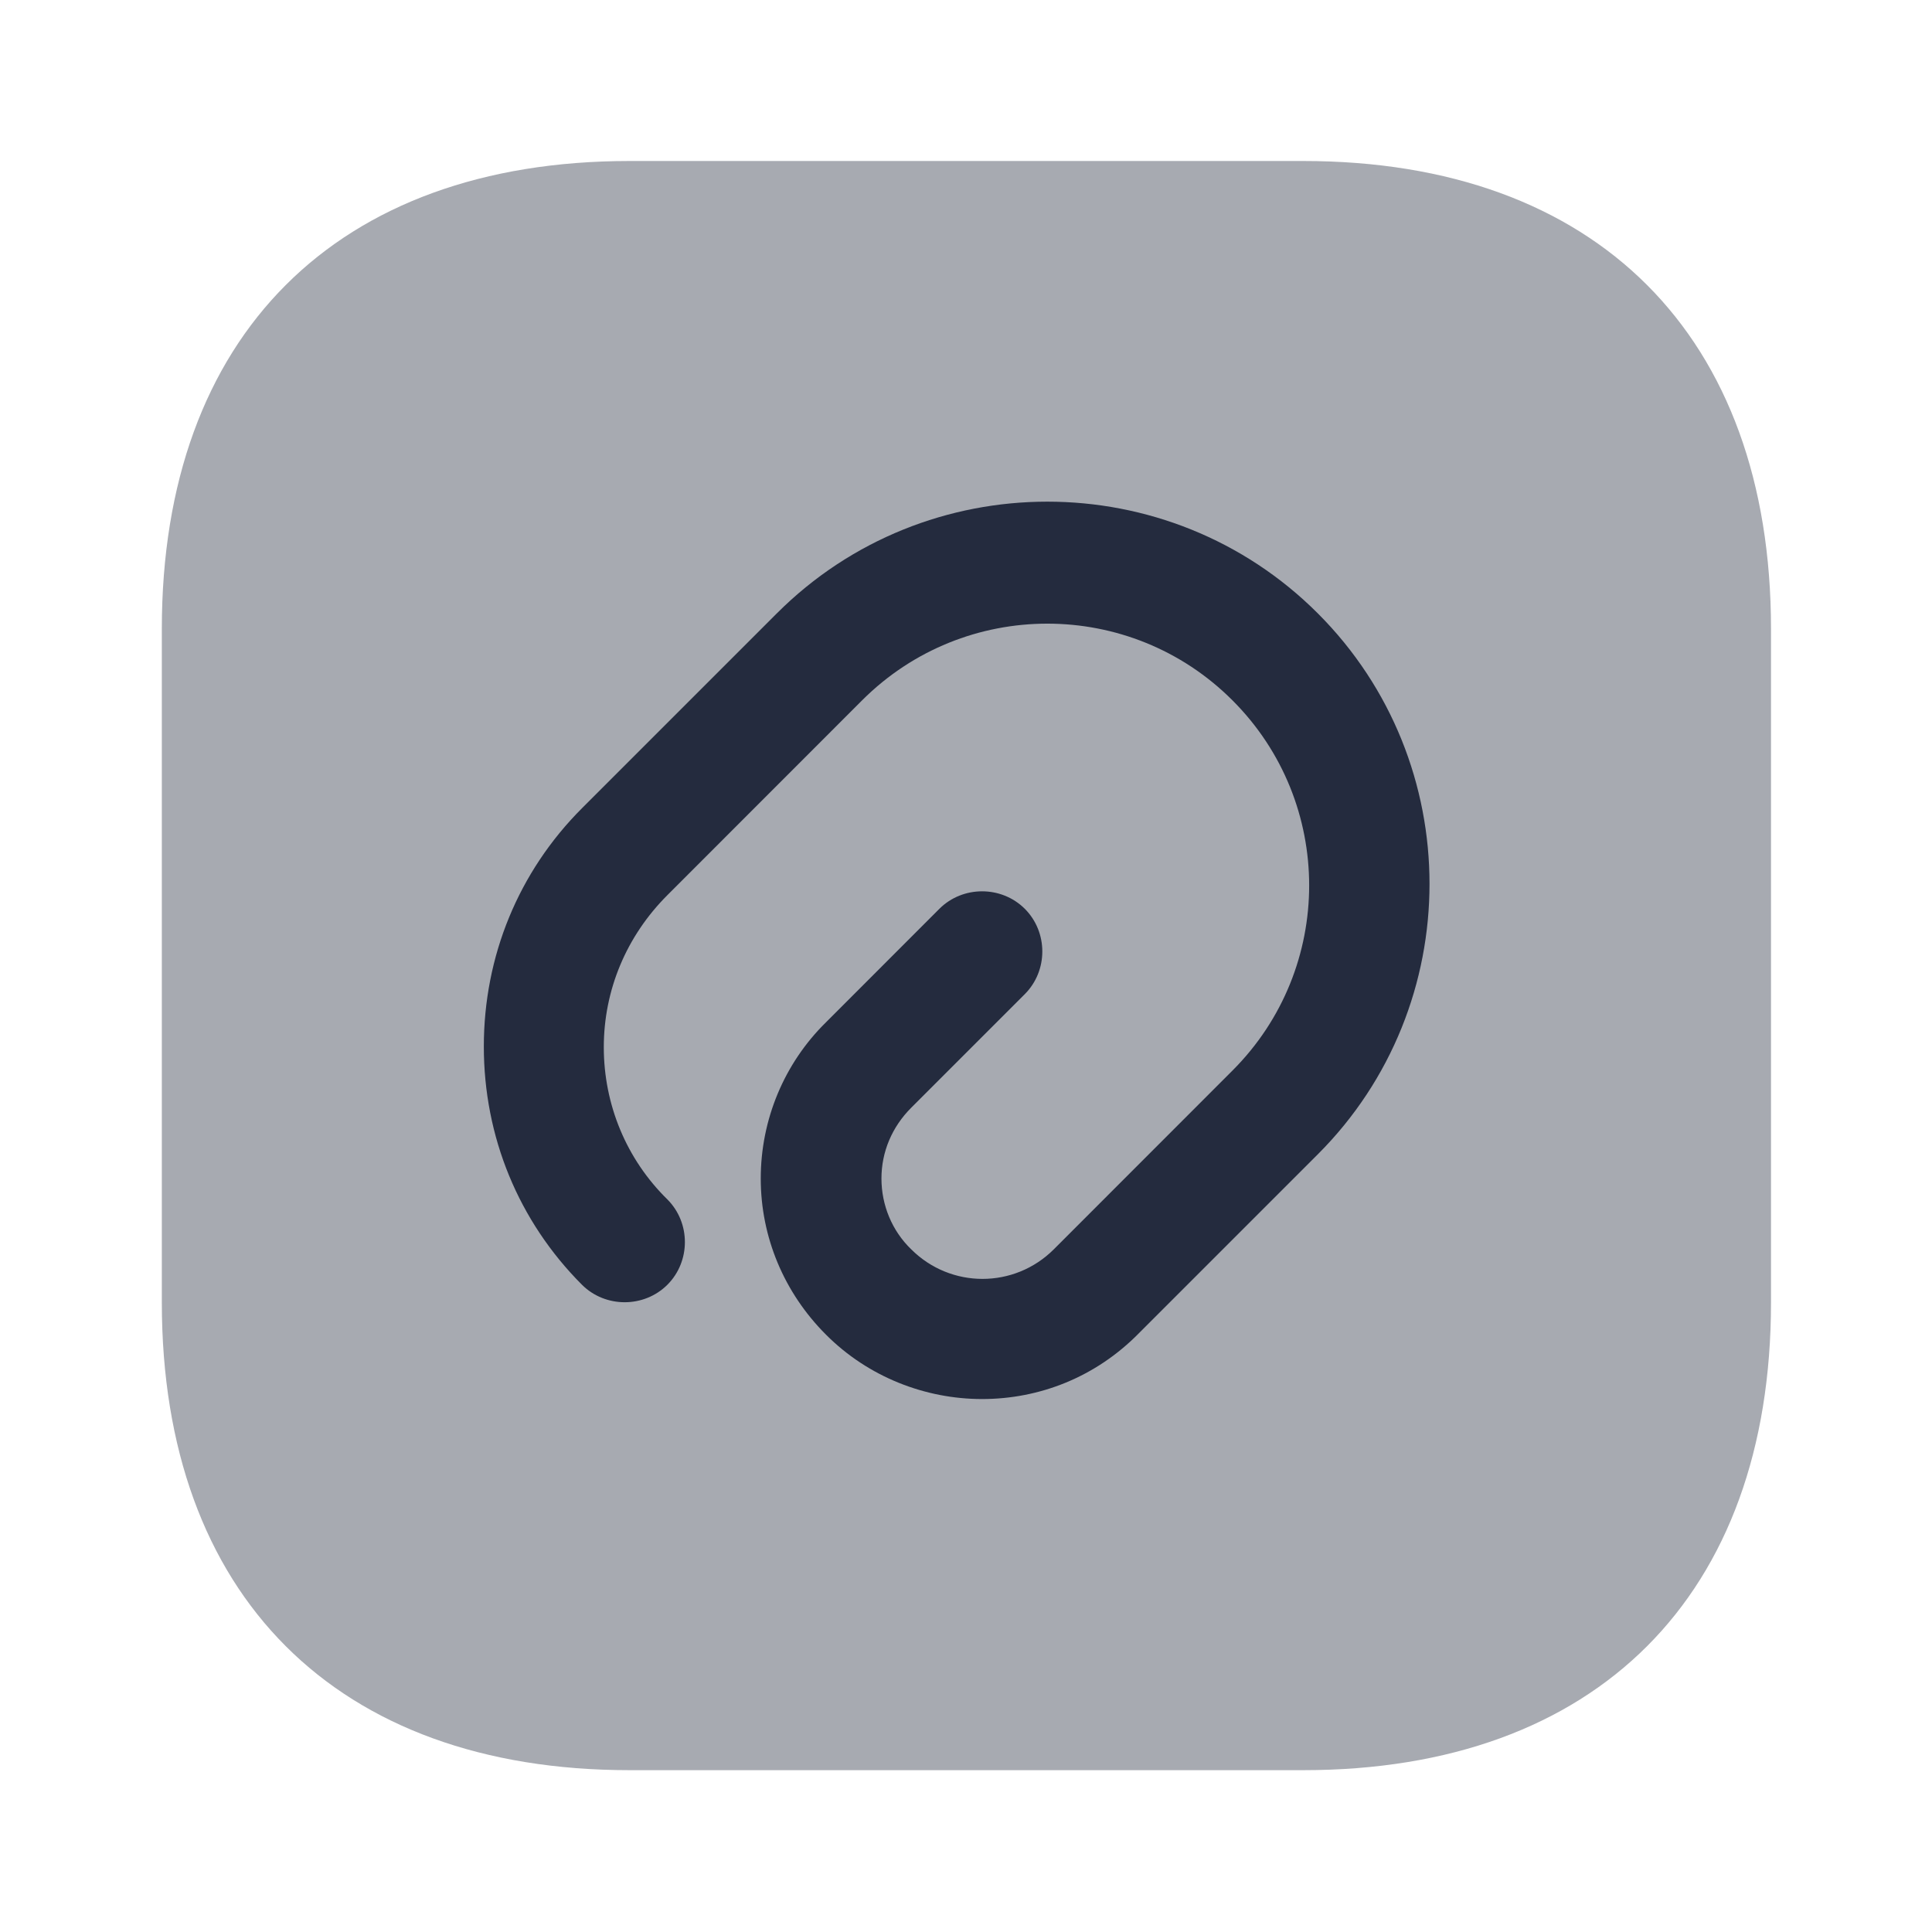 <svg width="21" height="21" viewBox="0 0 21 21" fill="none" xmlns="http://www.w3.org/2000/svg">
<path opacity="0.4" d="M14.166 1.75H6.843C3.658 1.75 1.759 3.649 1.759 6.834V14.158C1.759 17.343 3.658 19.241 6.843 19.241H14.166C17.351 19.241 19.25 17.343 19.25 14.158V6.834C19.25 3.649 17.351 1.75 14.166 1.75Z" fill="#242B3E"/>
<path d="M10.675 15.207C10.062 15.207 9.441 14.971 8.978 14.507C8.523 14.052 8.269 13.448 8.269 12.81C8.269 12.171 8.523 11.559 8.978 11.112L10.211 9.878C10.465 9.625 10.885 9.625 11.139 9.878C11.393 10.132 11.393 10.552 11.139 10.806L9.905 12.04C9.695 12.25 9.581 12.521 9.581 12.81C9.581 13.098 9.695 13.378 9.905 13.58C10.334 14.008 11.025 14.008 11.454 13.58L13.396 11.637C14.508 10.526 14.508 8.723 13.396 7.612C12.285 6.501 10.483 6.501 9.371 7.612L7.254 9.73C6.808 10.176 6.563 10.762 6.563 11.383C6.563 12.005 6.808 12.6 7.254 13.037C7.508 13.291 7.508 13.711 7.254 13.965C7 14.218 6.58 14.218 6.326 13.965C5.635 13.273 5.259 12.355 5.259 11.375C5.259 10.395 5.635 9.476 6.326 8.785L8.444 6.667C10.063 5.048 12.705 5.048 14.324 6.667C15.943 8.286 15.943 10.928 14.324 12.547L12.381 14.49C11.909 14.971 11.296 15.207 10.675 15.207Z" fill="#242B3E"/>
</svg>
